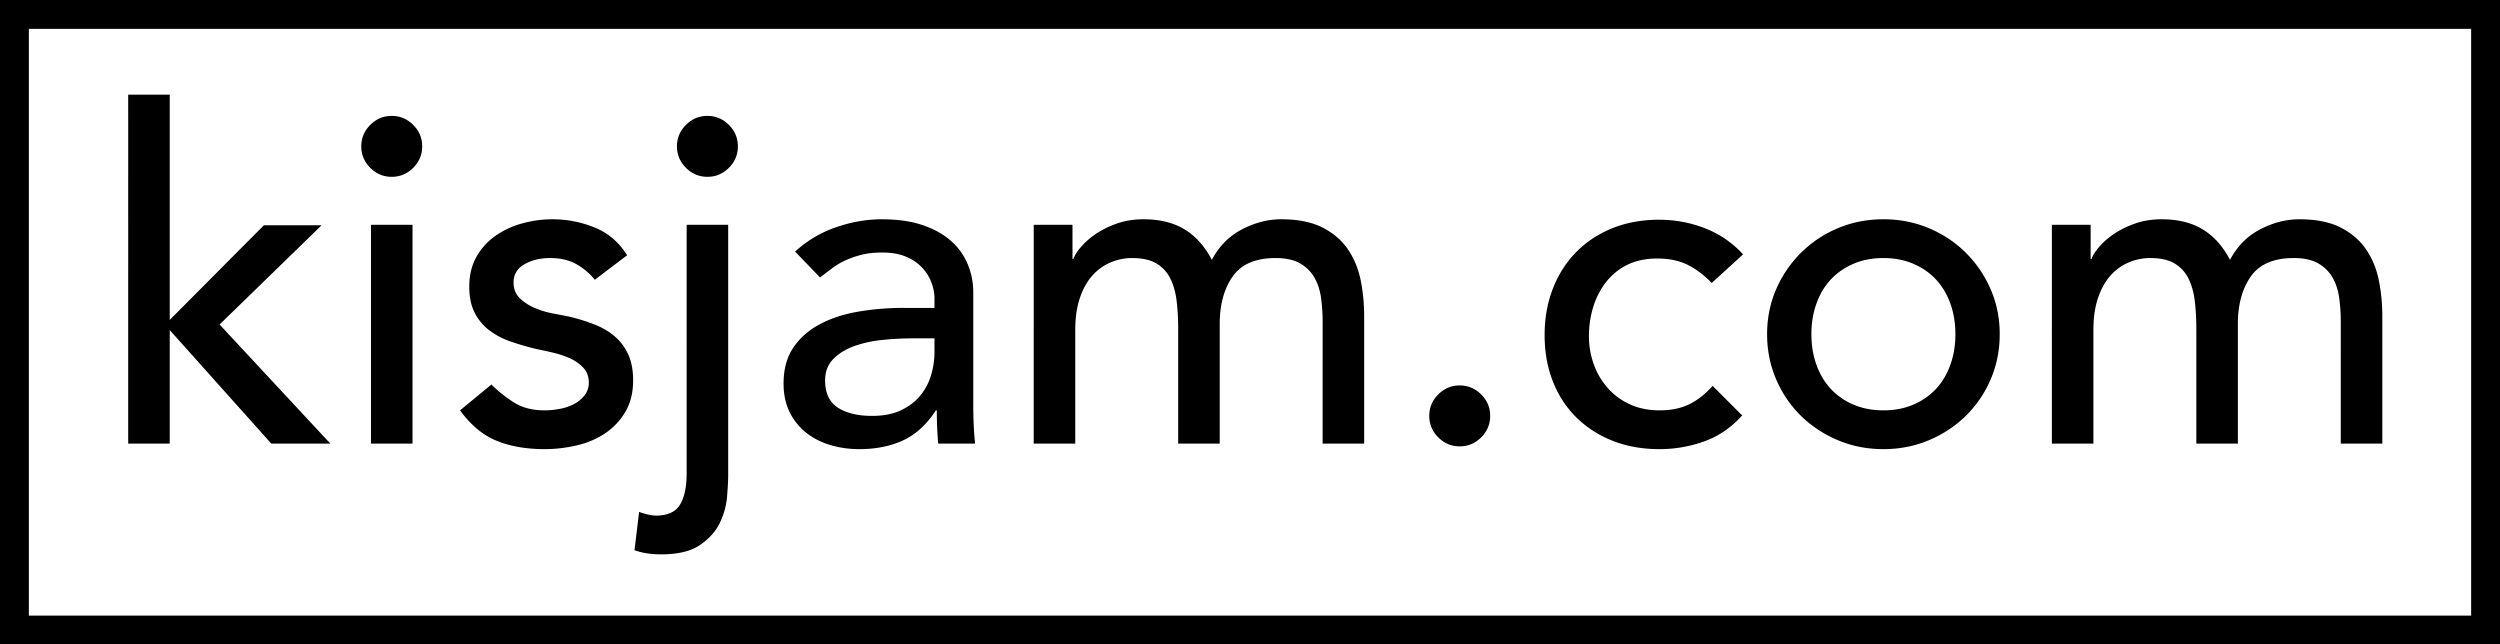 <svg xmlns="http://www.w3.org/2000/svg" width="260" height="67.023" viewBox="0 0 260 67.023"><path d="M13.333 9.845h4.32V33.27l9.792-9.84h6L22.837 33.75l11.52 12.384h-6.144l-10.56-11.808v11.808h-4.32V9.845zm24.239 5.376c0-.864.312-1.608.936-2.232s1.368-.936 2.232-.936c.864 0 1.608.312 2.232.936s.936 1.368.936 2.232c0 .864-.312 1.608-.936 2.232s-1.368.936-2.232.936c-.864 0-1.608-.312-2.232-.936s-.936-1.368-.936-2.232zm1.009 8.16h4.32v22.752h-4.32V23.381zm23.279 5.712a6.635 6.635 0 0 0-1.896-1.608c-.752-.432-1.672-.648-2.76-.648-1.024 0-1.913.216-2.664.648-.752.432-1.128 1.064-1.128 1.896 0 .672.216 1.216.648 1.632.432.417.943.752 1.536 1.008a9.007 9.007 0 0 0 1.896.576c.672.128 1.248.24 1.728.336.928.225 1.8.497 2.616.816s1.52.736 2.112 1.248a5.444 5.444 0 0 1 1.392 1.872c.336.737.504 1.632.504 2.688 0 1.28-.272 2.376-.816 3.288a6.88 6.88 0 0 1-2.112 2.232c-.864.576-1.848.992-2.952 1.248s-2.216.384-3.336.384c-1.889 0-3.544-.288-4.968-.864-1.424-.576-2.696-1.632-3.816-3.168l3.264-2.688a13.439 13.439 0 0 0 2.352 1.872c.864.544 1.92.816 3.168.816a8.43 8.43 0 0 0 1.656-.168 5.119 5.119 0 0 0 1.488-.528c.432-.24.784-.544 1.056-.912a2.09 2.09 0 0 0 .408-1.272c0-.64-.2-1.168-.6-1.584a4.368 4.368 0 0 0-1.44-.984c-.56-.24-1.152-.432-1.776-.576s-1.176-.264-1.656-.36a28.372 28.372 0 0 1-2.64-.768 8.01 8.01 0 0 1-2.208-1.152 5.31 5.31 0 0 1-1.536-1.824c-.384-.736-.576-1.648-.576-2.736 0-1.184.247-2.216.744-3.096a6.612 6.612 0 0 1 1.968-2.184 8.902 8.902 0 0 1 2.784-1.296 11.73 11.73 0 0 1 3.144-.432c1.536 0 3.008.288 4.416.864 1.408.576 2.528 1.536 3.36 2.88l-3.36 2.544zm13.871-5.712v26.016c0 .576-.041 1.335-.12 2.28a7.635 7.635 0 0 1-.768 2.736c-.432.88-1.121 1.64-2.064 2.28-.944.64-2.28.96-4.008.96-.48 0-.953-.032-1.416-.096a6.867 6.867 0 0 1-1.368-.336l.48-3.984c.257.096.545.184.864.264.32.079.624.12.912.12 1.184 0 2.008-.376 2.472-1.128.464-.752.696-1.848.696-3.288V23.381h4.32zm-5.328-8.16c0-.864.312-1.608.936-2.232s1.368-.936 2.232-.936c.864 0 1.608.312 2.232.936s.936 1.368.936 2.232c0 .864-.312 1.608-.936 2.232s-1.368.936-2.232.936c-.864 0-1.608-.312-2.232-.936s-.936-1.368-.936-2.232zm12.288 10.945a12.027 12.027 0 0 1 4.224-2.52c1.6-.56 3.2-.84 4.8-.84 1.664 0 3.096.208 4.296.624 1.2.417 2.184.977 2.952 1.68a6.631 6.631 0 0 1 1.704 2.424c.368.912.552 1.865.552 2.856v11.616c0 .8.016 1.536.048 2.208.031.672.08 1.312.144 1.92h-3.84a41.598 41.598 0 0 1-.144-3.456h-.096c-.96 1.472-2.096 2.513-3.408 3.12-1.312.607-2.832.912-4.56.912-1.056 0-2.064-.144-3.024-.432s-1.8-.72-2.52-1.296a6.187 6.187 0 0 1-1.704-2.136c-.417-.848-.624-1.832-.624-2.952 0-1.471.328-2.704.984-3.696.655-.992 1.552-1.8 2.688-2.424 1.135-.624 2.464-1.072 3.984-1.344a27.754 27.754 0 0 1 4.872-.408h3.168v-.96c0-.576-.112-1.152-.336-1.728a4.666 4.666 0 0 0-1.008-1.56c-.449-.464-1.008-.832-1.68-1.104-.672-.271-1.472-.408-2.4-.408-.833 0-1.56.08-2.184.24s-1.192.36-1.704.6-.977.521-1.392.84c-.416.32-.816.624-1.2.912l-2.592-2.688zm12.192 9.023c-1.024 0-2.072.056-3.144.168a12.325 12.325 0 0 0-2.928.648c-.88.32-1.601.768-2.16 1.344-.56.576-.84 1.312-.84 2.208 0 1.312.439 2.256 1.32 2.832.88.576 2.072.864 3.576.864 1.184 0 2.191-.2 3.024-.6.832-.4 1.504-.919 2.016-1.56.512-.64.88-1.352 1.104-2.136.224-.784.336-1.56.336-2.328v-1.44h-2.304zm12.624-11.808h4.032v3.552h.096c.097-.319.344-.72.744-1.2s.912-.936 1.536-1.368 1.36-.799 2.208-1.104c.848-.304 1.783-.456 2.809-.456 1.695 0 3.119.353 4.271 1.056 1.152.704 2.096 1.76 2.832 3.168.735-1.408 1.776-2.464 3.12-3.168 1.344-.704 2.704-1.056 4.08-1.056 1.76 0 3.199.288 4.319.864 1.12.576 2 1.336 2.641 2.28.64.944 1.08 2.016 1.32 3.216.239 1.2.359 2.44.359 3.72v13.248h-4.32V33.461c0-.864-.056-1.696-.168-2.496-.112-.799-.344-1.504-.695-2.112a3.977 3.977 0 0 0-1.488-1.464c-.641-.367-1.488-.552-2.544-.552-2.08 0-3.568.641-4.464 1.92-.896 1.28-1.344 2.928-1.344 4.944v12.432h-4.32V34.229c0-1.088-.057-2.08-.168-2.976-.112-.896-.336-1.672-.672-2.328a3.712 3.712 0 0 0-1.44-1.536c-.624-.367-1.464-.552-2.52-.552-.769 0-1.513.152-2.232.456a5.27 5.27 0 0 0-1.896 1.368c-.545.608-.977 1.385-1.296 2.328-.32.944-.48 2.057-.48 3.336v11.808h-4.32V23.381zm44.304 23.04c-.864 0-1.607-.312-2.231-.936s-.937-1.368-.937-2.232c0-.864.312-1.608.937-2.232s1.367-.936 2.231-.936 1.608.312 2.232.936.936 1.368.936 2.232c0 .864-.312 1.608-.936 2.232s-1.368.936-2.232.936zm26.208-16.992c-.801-.832-1.641-1.464-2.521-1.896s-1.928-.648-3.144-.648c-1.185 0-2.217.216-3.096.648a6.298 6.298 0 0 0-2.208 1.776 7.978 7.978 0 0 0-1.345 2.592c-.304.977-.456 1.992-.456 3.048s.176 2.057.528 3a7.547 7.547 0 0 0 1.488 2.472 6.836 6.836 0 0 0 2.304 1.656c.896.401 1.903.6 3.024.6 1.216 0 2.256-.216 3.12-.648.863-.432 1.663-1.063 2.399-1.896l3.072 3.072c-1.12 1.248-2.424 2.145-3.912 2.688a13.66 13.66 0 0 1-4.728.816c-1.761 0-3.369-.288-4.824-.864-1.457-.576-2.712-1.384-3.769-2.424-1.056-1.04-1.872-2.288-2.447-3.744-.576-1.456-.864-3.063-.864-4.824 0-1.76.288-3.376.864-4.848.575-1.472 1.384-2.736 2.424-3.792 1.039-1.056 2.287-1.879 3.744-2.472 1.455-.592 3.079-.888 4.872-.888 1.663 0 3.255.296 4.775.888 1.52.593 2.84 1.497 3.96 2.712l-3.26 2.976zm5.759 5.328c0-1.664.312-3.216.936-4.656a12.13 12.13 0 0 1 2.568-3.792 12 12 0 0 1 3.84-2.568c1.472-.624 3.056-.936 4.752-.936s3.28.312 4.752.936 2.752 1.48 3.84 2.568a12.13 12.13 0 0 1 2.568 3.792c.624 1.44.936 2.993.936 4.656 0 1.664-.312 3.224-.936 4.68a11.762 11.762 0 0 1-2.568 3.792c-1.088 1.072-2.368 1.92-3.84 2.544s-3.056.936-4.752.936-3.28-.312-4.752-.936-2.752-1.472-3.84-2.544a11.762 11.762 0 0 1-2.568-3.792c-.624-1.456-.936-3.016-.936-4.68zm4.608 0c0 1.152.176 2.216.528 3.192.352.977.848 1.808 1.488 2.496a6.879 6.879 0 0 0 2.352 1.632c.928.401 1.968.6 3.12.6s2.191-.199 3.12-.6a6.861 6.861 0 0 0 2.352-1.632c.641-.688 1.136-1.52 1.488-2.496.352-.976.528-2.04.528-3.192s-.177-2.215-.528-3.192c-.353-.976-.848-1.808-1.488-2.496s-1.424-1.231-2.352-1.632c-.929-.4-1.968-.6-3.12-.6s-2.192.2-3.12.6c-.929.4-1.712.944-2.352 1.632-.641.688-1.137 1.52-1.488 2.496-.352.977-.528 2.04-.528 3.192zm25.008-11.376h4.032v3.552h.096c.097-.319.344-.72.744-1.2s.912-.936 1.536-1.368 1.36-.799 2.208-1.104c.848-.304 1.783-.456 2.809-.456 1.695 0 3.119.353 4.271 1.056 1.152.704 2.096 1.76 2.832 3.168.735-1.408 1.776-2.464 3.12-3.168 1.344-.704 2.704-1.056 4.08-1.056 1.76 0 3.199.288 4.319.864 1.12.576 2 1.336 2.641 2.28.64.944 1.08 2.016 1.32 3.216.239 1.2.359 2.44.359 3.72v13.248h-4.32V33.461c0-.864-.056-1.696-.168-2.496-.112-.799-.344-1.504-.695-2.112a3.977 3.977 0 0 0-1.488-1.464c-.641-.367-1.488-.552-2.544-.552-2.08 0-3.568.641-4.464 1.92-.896 1.28-1.344 2.928-1.344 4.944v12.432h-4.32V34.229c0-1.088-.057-2.08-.168-2.976-.112-.896-.336-1.672-.672-2.328a3.712 3.712 0 0 0-1.44-1.536c-.624-.367-1.464-.552-2.52-.552-.769 0-1.513.152-2.232.456a5.27 5.27 0 0 0-1.896 1.368c-.545.608-.977 1.385-1.296 2.328-.32.944-.48 2.057-.48 3.336v11.808h-4.32V23.381z"/><path d="M257 3v61.023H3V3h254m3-3H0v67.023h260V0z"/></svg>